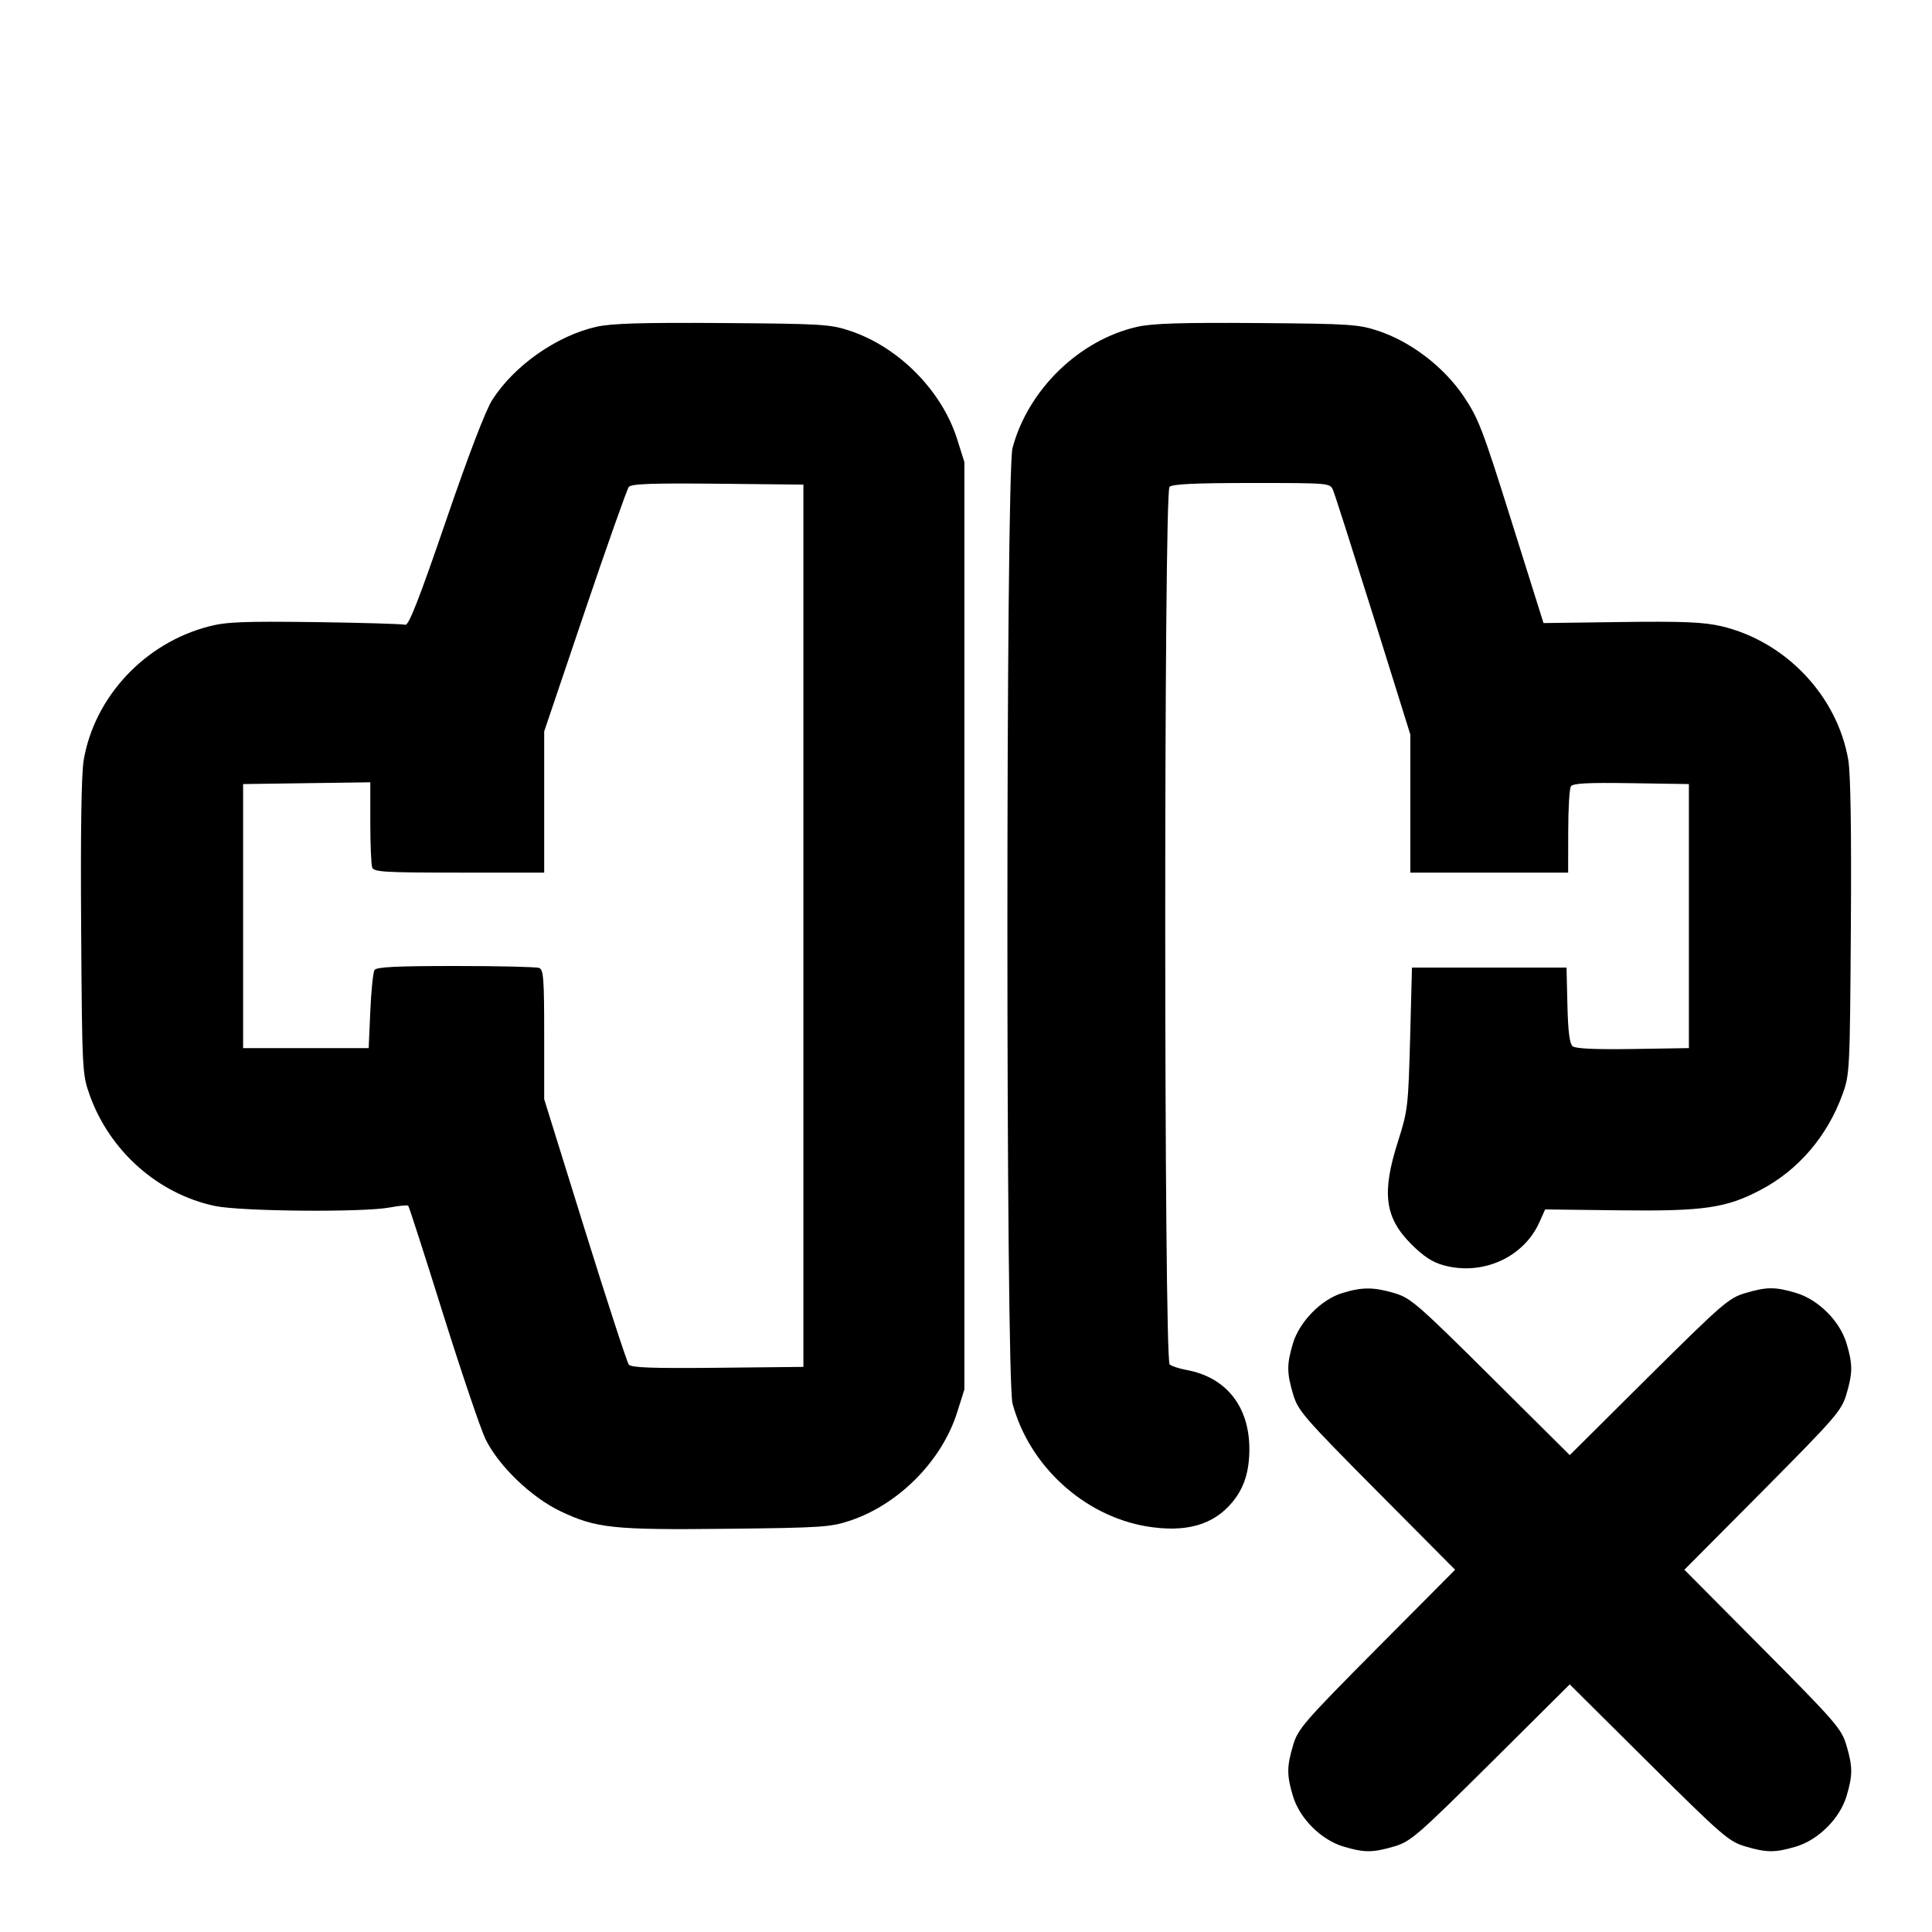 <?xml version="1.0" encoding="UTF-8" standalone="no"?>
<svg xmlns="http://www.w3.org/2000/svg" width="24" height="24"><path d="M7.411 4.059 C 6.919 4.169,6.390 4.539,6.116 4.966 C 6.033 5.096,5.822 5.645,5.538 6.475 C 5.207 7.441,5.076 7.775,5.035 7.761 C 5.005 7.751,4.502 7.736,3.917 7.728 C 3.025 7.717,2.812 7.725,2.597 7.781 C 1.801 7.986,1.176 8.652,1.040 9.440 C 1.011 9.613,1.000 10.308,1.008 11.520 C 1.020 13.305,1.022 13.345,1.113 13.600 C 1.361 14.298,1.963 14.832,2.670 14.981 C 2.991 15.049,4.511 15.062,4.841 15.000 C 4.958 14.978,5.061 14.968,5.071 14.978 C 5.081 14.987,5.277 15.595,5.506 16.328 C 5.736 17.060,5.973 17.759,6.032 17.879 C 6.195 18.211,6.599 18.599,6.960 18.772 C 7.407 18.985,7.615 19.007,9.042 18.991 C 10.210 18.978,10.319 18.971,10.563 18.889 C 11.166 18.687,11.702 18.145,11.891 17.542 L 11.980 17.260 11.980 11.500 L 11.980 5.740 11.891 5.458 C 11.702 4.856,11.167 4.313,10.563 4.111 C 10.316 4.028,10.220 4.022,8.980 4.013 C 7.973 4.006,7.601 4.017,7.411 4.059 M14.131 4.059 C 13.410 4.220,12.771 4.839,12.578 5.565 C 12.493 5.886,12.493 17.114,12.578 17.435 C 12.784 18.207,13.462 18.829,14.243 18.961 C 14.729 19.042,15.075 18.945,15.310 18.659 C 15.455 18.484,15.520 18.279,15.520 18.000 C 15.520 17.471,15.230 17.107,14.738 17.018 C 14.651 17.002,14.558 16.972,14.530 16.950 C 14.458 16.893,14.456 6.120,14.528 6.048 C 14.563 6.013,14.846 6.000,15.549 6.000 C 16.520 6.000,16.522 6.000,16.560 6.090 C 16.582 6.140,16.806 6.843,17.060 7.653 L 17.520 9.126 17.520 9.983 L 17.520 10.840 18.500 10.840 L 19.480 10.840 19.481 10.330 C 19.481 10.050,19.496 9.797,19.514 9.769 C 19.538 9.730,19.716 9.721,20.263 9.729 L 20.980 9.740 20.980 11.380 L 20.980 13.020 20.285 13.031 C 19.816 13.038,19.573 13.027,19.536 12.997 C 19.498 12.965,19.479 12.817,19.471 12.486 L 19.460 12.020 18.500 12.020 L 17.540 12.020 17.517 12.900 C 17.494 13.745,17.488 13.796,17.367 14.177 C 17.161 14.821,17.201 15.126,17.534 15.458 C 17.681 15.605,17.794 15.680,17.930 15.717 C 18.413 15.852,18.927 15.622,19.123 15.183 L 19.194 15.024 20.107 15.035 C 21.163 15.048,21.442 15.008,21.872 14.781 C 22.339 14.536,22.700 14.114,22.888 13.595 C 22.978 13.345,22.980 13.305,22.992 11.520 C 23.000 10.308,22.989 9.613,22.960 9.440 C 22.823 8.641,22.178 7.964,21.379 7.778 C 21.160 7.728,20.913 7.717,20.140 7.727 L 19.174 7.740 18.778 6.480 C 18.417 5.328,18.365 5.194,18.180 4.920 C 17.934 4.557,17.529 4.247,17.126 4.112 C 16.877 4.029,16.780 4.022,15.620 4.013 C 14.680 4.006,14.320 4.017,14.131 4.059 M9.980 11.500 L 9.980 16.980 8.915 16.991 C 8.094 16.999,7.842 16.990,7.811 16.951 C 7.789 16.923,7.543 16.170,7.265 15.277 L 6.760 13.654 6.760 12.851 C 6.760 12.156,6.752 12.045,6.697 12.024 C 6.662 12.011,6.195 12.000,5.659 12.000 C 4.924 12.000,4.677 12.012,4.652 12.050 C 4.635 12.078,4.611 12.307,4.600 12.560 L 4.580 13.020 3.800 13.020 L 3.020 13.020 3.020 11.380 L 3.020 9.740 3.810 9.729 L 4.600 9.718 4.600 10.216 C 4.600 10.490,4.611 10.742,4.624 10.777 C 4.646 10.832,4.779 10.840,5.704 10.840 L 6.760 10.840 6.760 9.963 L 6.760 9.086 7.265 7.593 C 7.543 6.772,7.789 6.077,7.811 6.049 C 7.842 6.010,8.094 6.001,8.915 6.009 L 9.980 6.020 9.980 11.500 M16.673 16.063 C 16.412 16.143,16.140 16.421,16.061 16.690 C 15.984 16.949,15.984 17.053,16.064 17.322 C 16.124 17.524,16.196 17.607,17.102 18.520 L 18.076 19.500 17.102 20.480 C 16.196 21.393,16.125 21.475,16.064 21.677 C 15.984 21.947,15.984 22.051,16.061 22.310 C 16.144 22.589,16.411 22.856,16.690 22.939 C 16.949 23.016,17.053 23.016,17.323 22.936 C 17.525 22.875,17.607 22.804,18.520 21.898 L 19.500 20.924 20.480 21.898 C 21.393 22.804,21.476 22.876,21.678 22.936 C 21.947 23.016,22.051 23.016,22.310 22.939 C 22.589 22.856,22.856 22.589,22.939 22.310 C 23.016 22.051,23.016 21.947,22.936 21.678 C 22.876 21.476,22.804 21.393,21.898 20.480 L 20.924 19.500 21.898 18.520 C 22.804 17.607,22.875 17.525,22.936 17.323 C 23.016 17.053,23.016 16.949,22.939 16.690 C 22.856 16.411,22.589 16.144,22.310 16.061 C 22.051 15.984,21.947 15.984,21.678 16.064 C 21.476 16.124,21.393 16.196,20.480 17.102 L 19.500 18.076 18.520 17.102 C 17.607 16.196,17.525 16.125,17.323 16.064 C 17.062 15.987,16.921 15.987,16.673 16.063" stroke="none" fill-rule="evenodd"/></svg>